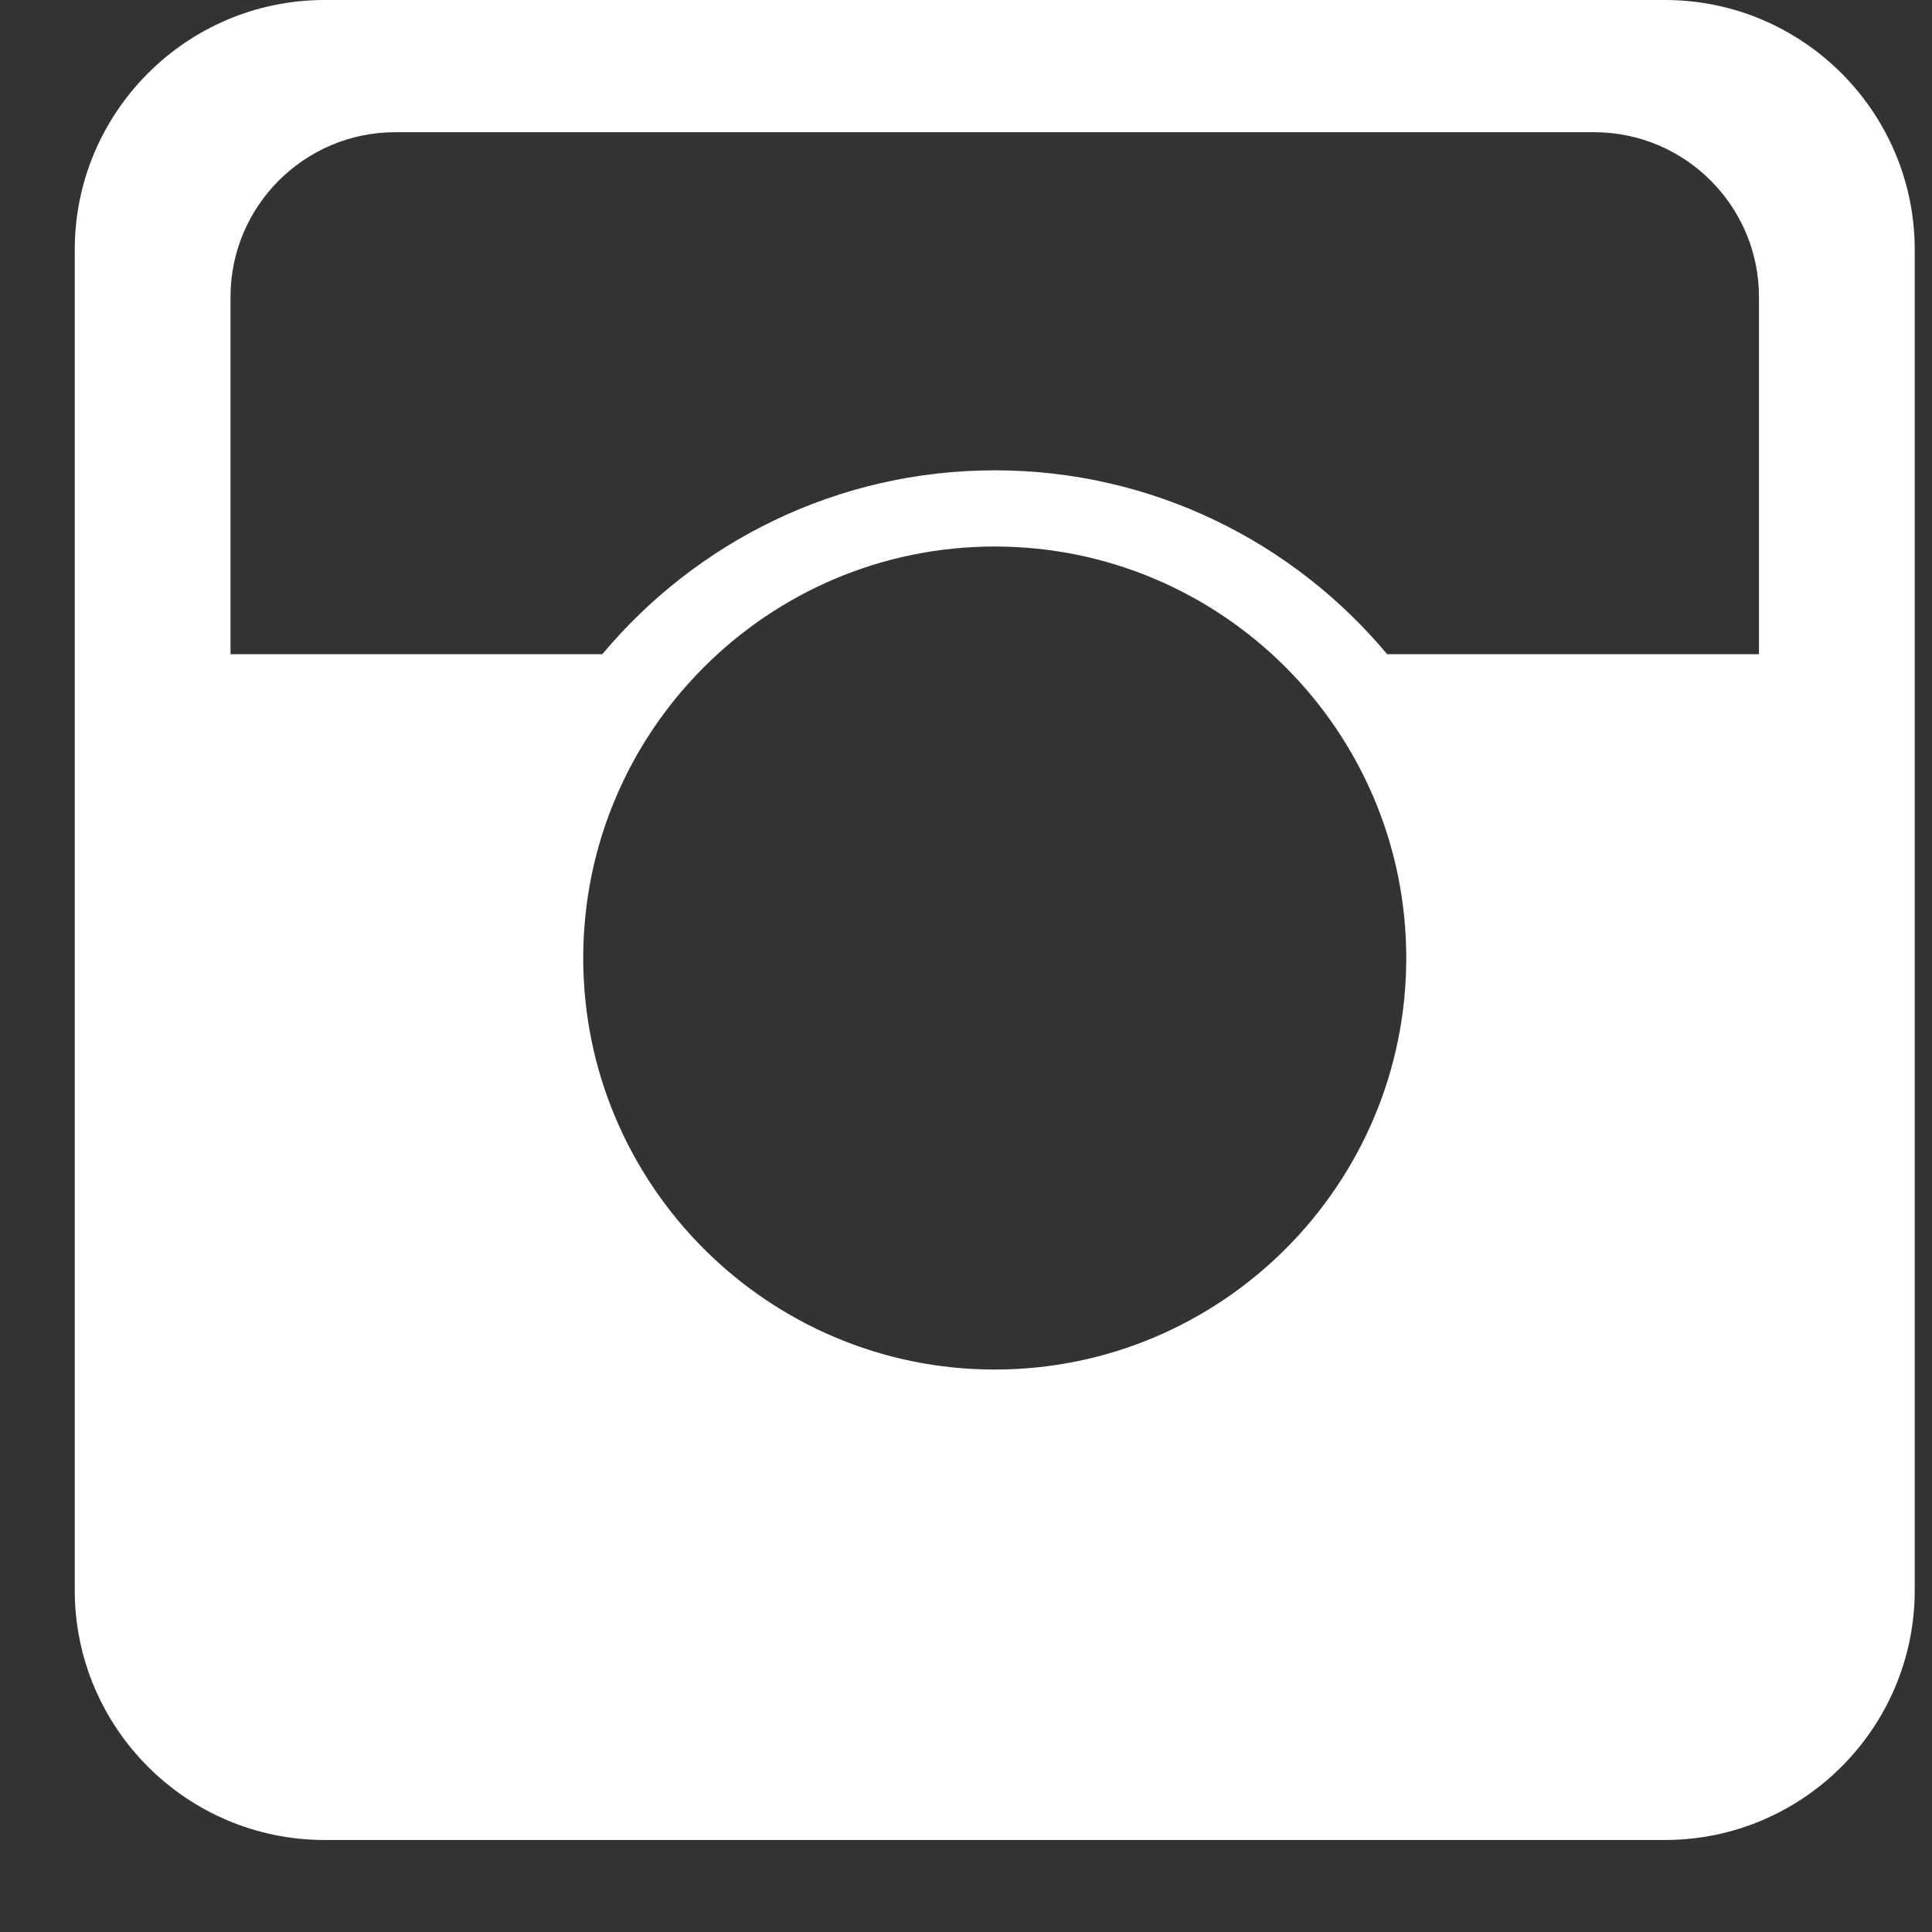 <?xml version="1.0" encoding="UTF-8"?>
<svg width="16px" height="16px" viewBox="0 0 16 16" version="1.1" xmlns="http://www.w3.org/2000/svg" xmlns:xlink="http://www.w3.org/1999/xlink">
    <rect x="0" y="0" width="16" height="16" fill="#333333" stroke="none"/>
    <!-- Generator: Sketch 48.2 (47327) - http://www.bohemiancoding.com/sketch -->
    <title>Shape</title>
    <desc>Created with Sketch.</desc>
    <defs></defs>
    <g id="1-1-1-Сryptoguys-Landing" stroke="none" stroke-width="1" fill="none" fill-rule="evenodd" transform="translate(-1240, -54)">
        <g id="Welcome-Screen" transform="translate(-1, -1023)" fill="#FFFFFF">
            <g id="header" transform="translate(163, 1053)">
                <g id="social" transform="translate(970, 20)">
                    <g id="Group" transform="translate(108.619, 4)">
                        <path d="M13.169,0 L2.069,0 C0.928,0 0,0.928 0,2.069 L0,13.169 C0,14.31 0.928,15.238 2.069,15.238 L13.169,15.238 C14.31,15.238 15.238,14.31 15.238,13.169 L15.238,2.069 C15.238,0.928 14.31,0 13.169,0 Z M7.619,11.342 C5.74,11.342 4.211,9.813 4.211,7.934 C4.211,6.055 5.74,4.526 7.619,4.526 C9.498,4.526 11.027,6.055 11.027,7.934 C11.027,9.813 9.498,11.342 7.619,11.342 Z M13.948,5.418 L10.869,5.418 C10.092,4.488 8.923,3.895 7.619,3.895 C6.315,3.895 5.146,4.488 4.369,5.418 L1.29,5.418 L1.29,2.459 C1.29,1.707 1.902,1.095 2.654,1.095 L12.584,1.095 C13.336,1.095 13.948,1.707 13.948,2.459 L13.948,5.418 L13.948,5.418 Z" id="Shape"></path>
                    </g>
                </g>
            </g>
        </g>
    </g>
</svg>